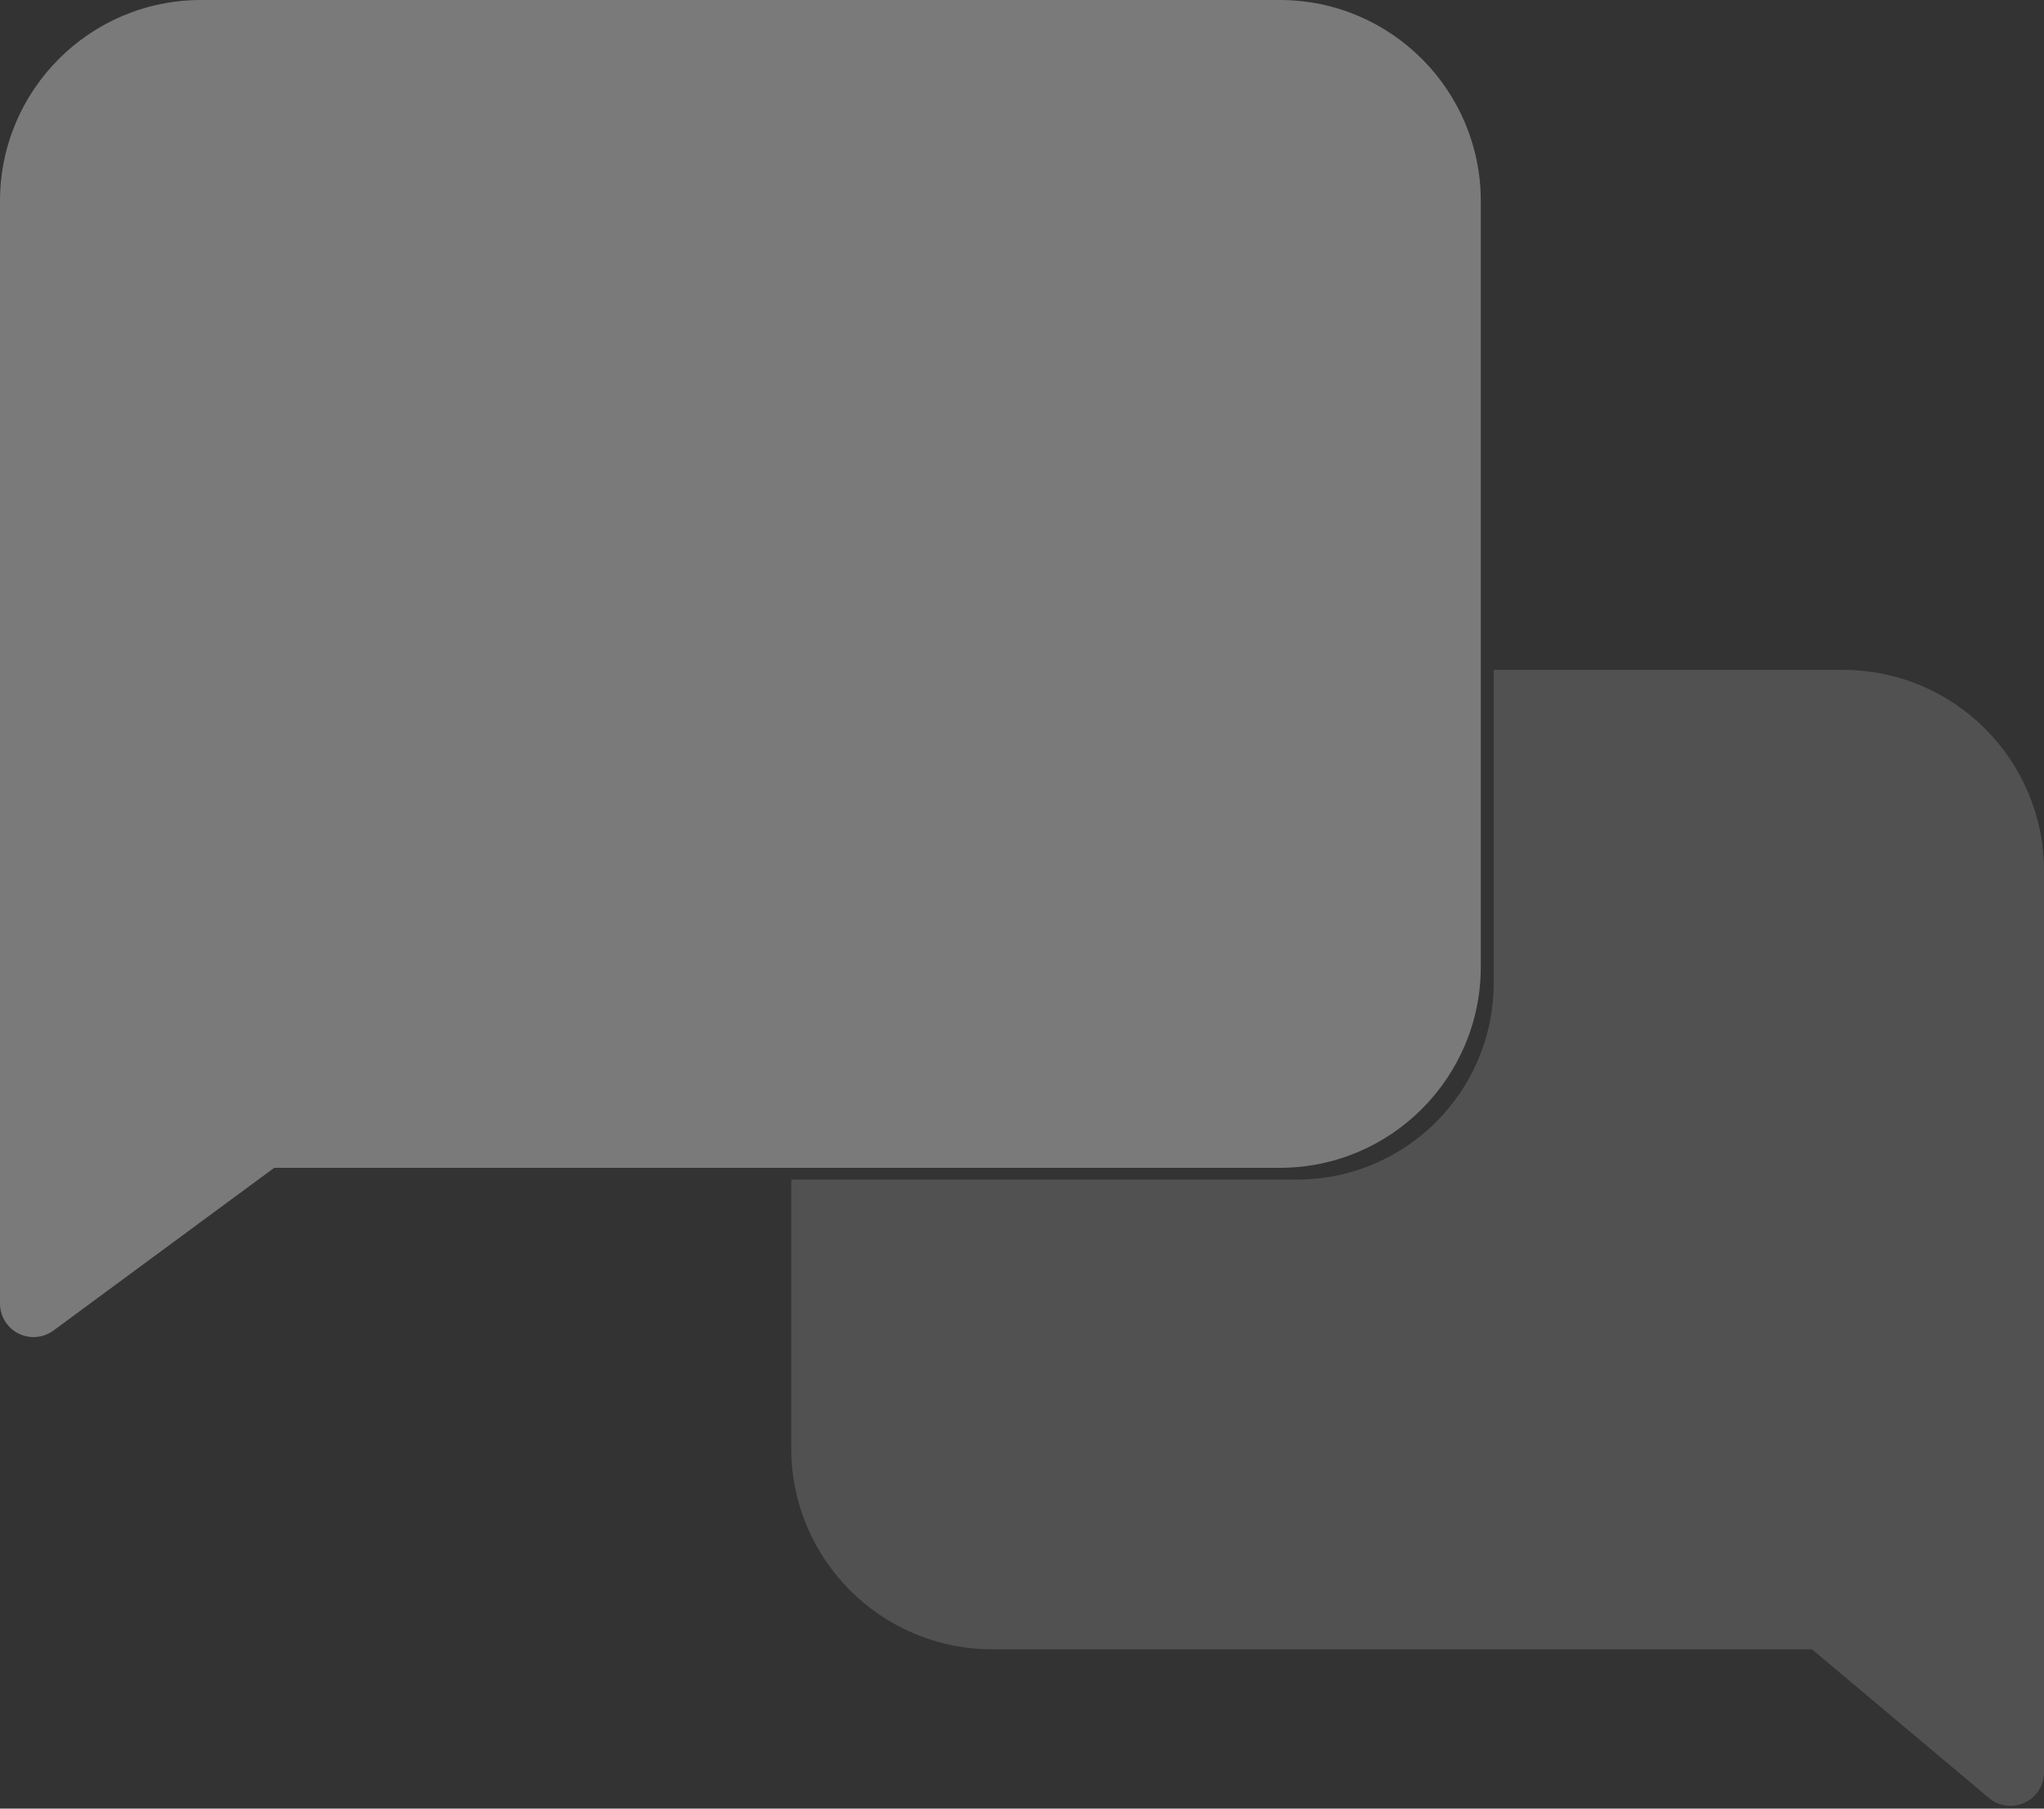 <?xml version="1.0" encoding="UTF-8"?>
<svg width="26px" height="23px" viewBox="0 0 26 23" version="1.1" xmlns="http://www.w3.org/2000/svg" xmlns:xlink="http://www.w3.org/1999/xlink">
    <rect x="0" y="0" width="26" height="23" fill="#333333" stroke="none"/>
    <!-- Generator: Sketch 51.3 (57544) - http://www.bohemiancoding.com/sketch -->
    <title>icon</title>
    <desc>Created with Sketch.</desc>
    <defs></defs>
    <g id="UI" stroke="none" stroke-width="1" fill="none" fill-rule="evenodd">
        <g id="iPad-2-3-1" transform="translate(-27, -356)" fill="#FFFFFF" fill-rule="nonzero">
            <g id="sidebar/menu1" transform="translate(0, 23)">
                <g id="Group">
                    <g id="mess-tab" transform="translate(15, 333)">
                        <g id="icon" transform="translate(12, 0)">
                            <path d="M10.065,15 L16.5,15 C17.881,15 19,13.881 19,12.5 L19,8.519 L23.443,8.519 C24.855,8.519 26,9.663 26,11.076 L26,22.539 C26,22.639 25.965,22.736 25.9,22.813 C25.749,22.993 25.48,23.016 25.3,22.865 L23.049,20.974 L12.622,20.974 C11.209,20.974 10.065,19.829 10.065,18.417 L10.065,15 Z" id="Combined-Shape" fill-opacity="0.15"></path>
                            <path d="M2.557,0 L16.279,-8.8817842e-16 C17.691,-1.14761886e-15 18.836,1.145 18.836,2.557 L18.836,12.294 C18.836,13.706 17.691,14.851 16.279,14.851 L3.488,14.851 L0.679,16.921 C0.49,17.06 0.223,17.02 0.083,16.83 C0.029,16.757 1.5176912e-13,16.669 1.50990331e-13,16.578 L4.4408921e-16,2.557 C-1.22728632e-14,1.145 1.145,-1.02892064e-14 2.557,-2.30926389e-14 Z" id="Rectangle-9" fill-opacity="0.35"></path>
                        </g>
                    </g>
                </g>
            </g>
        </g>
    </g>
</svg>